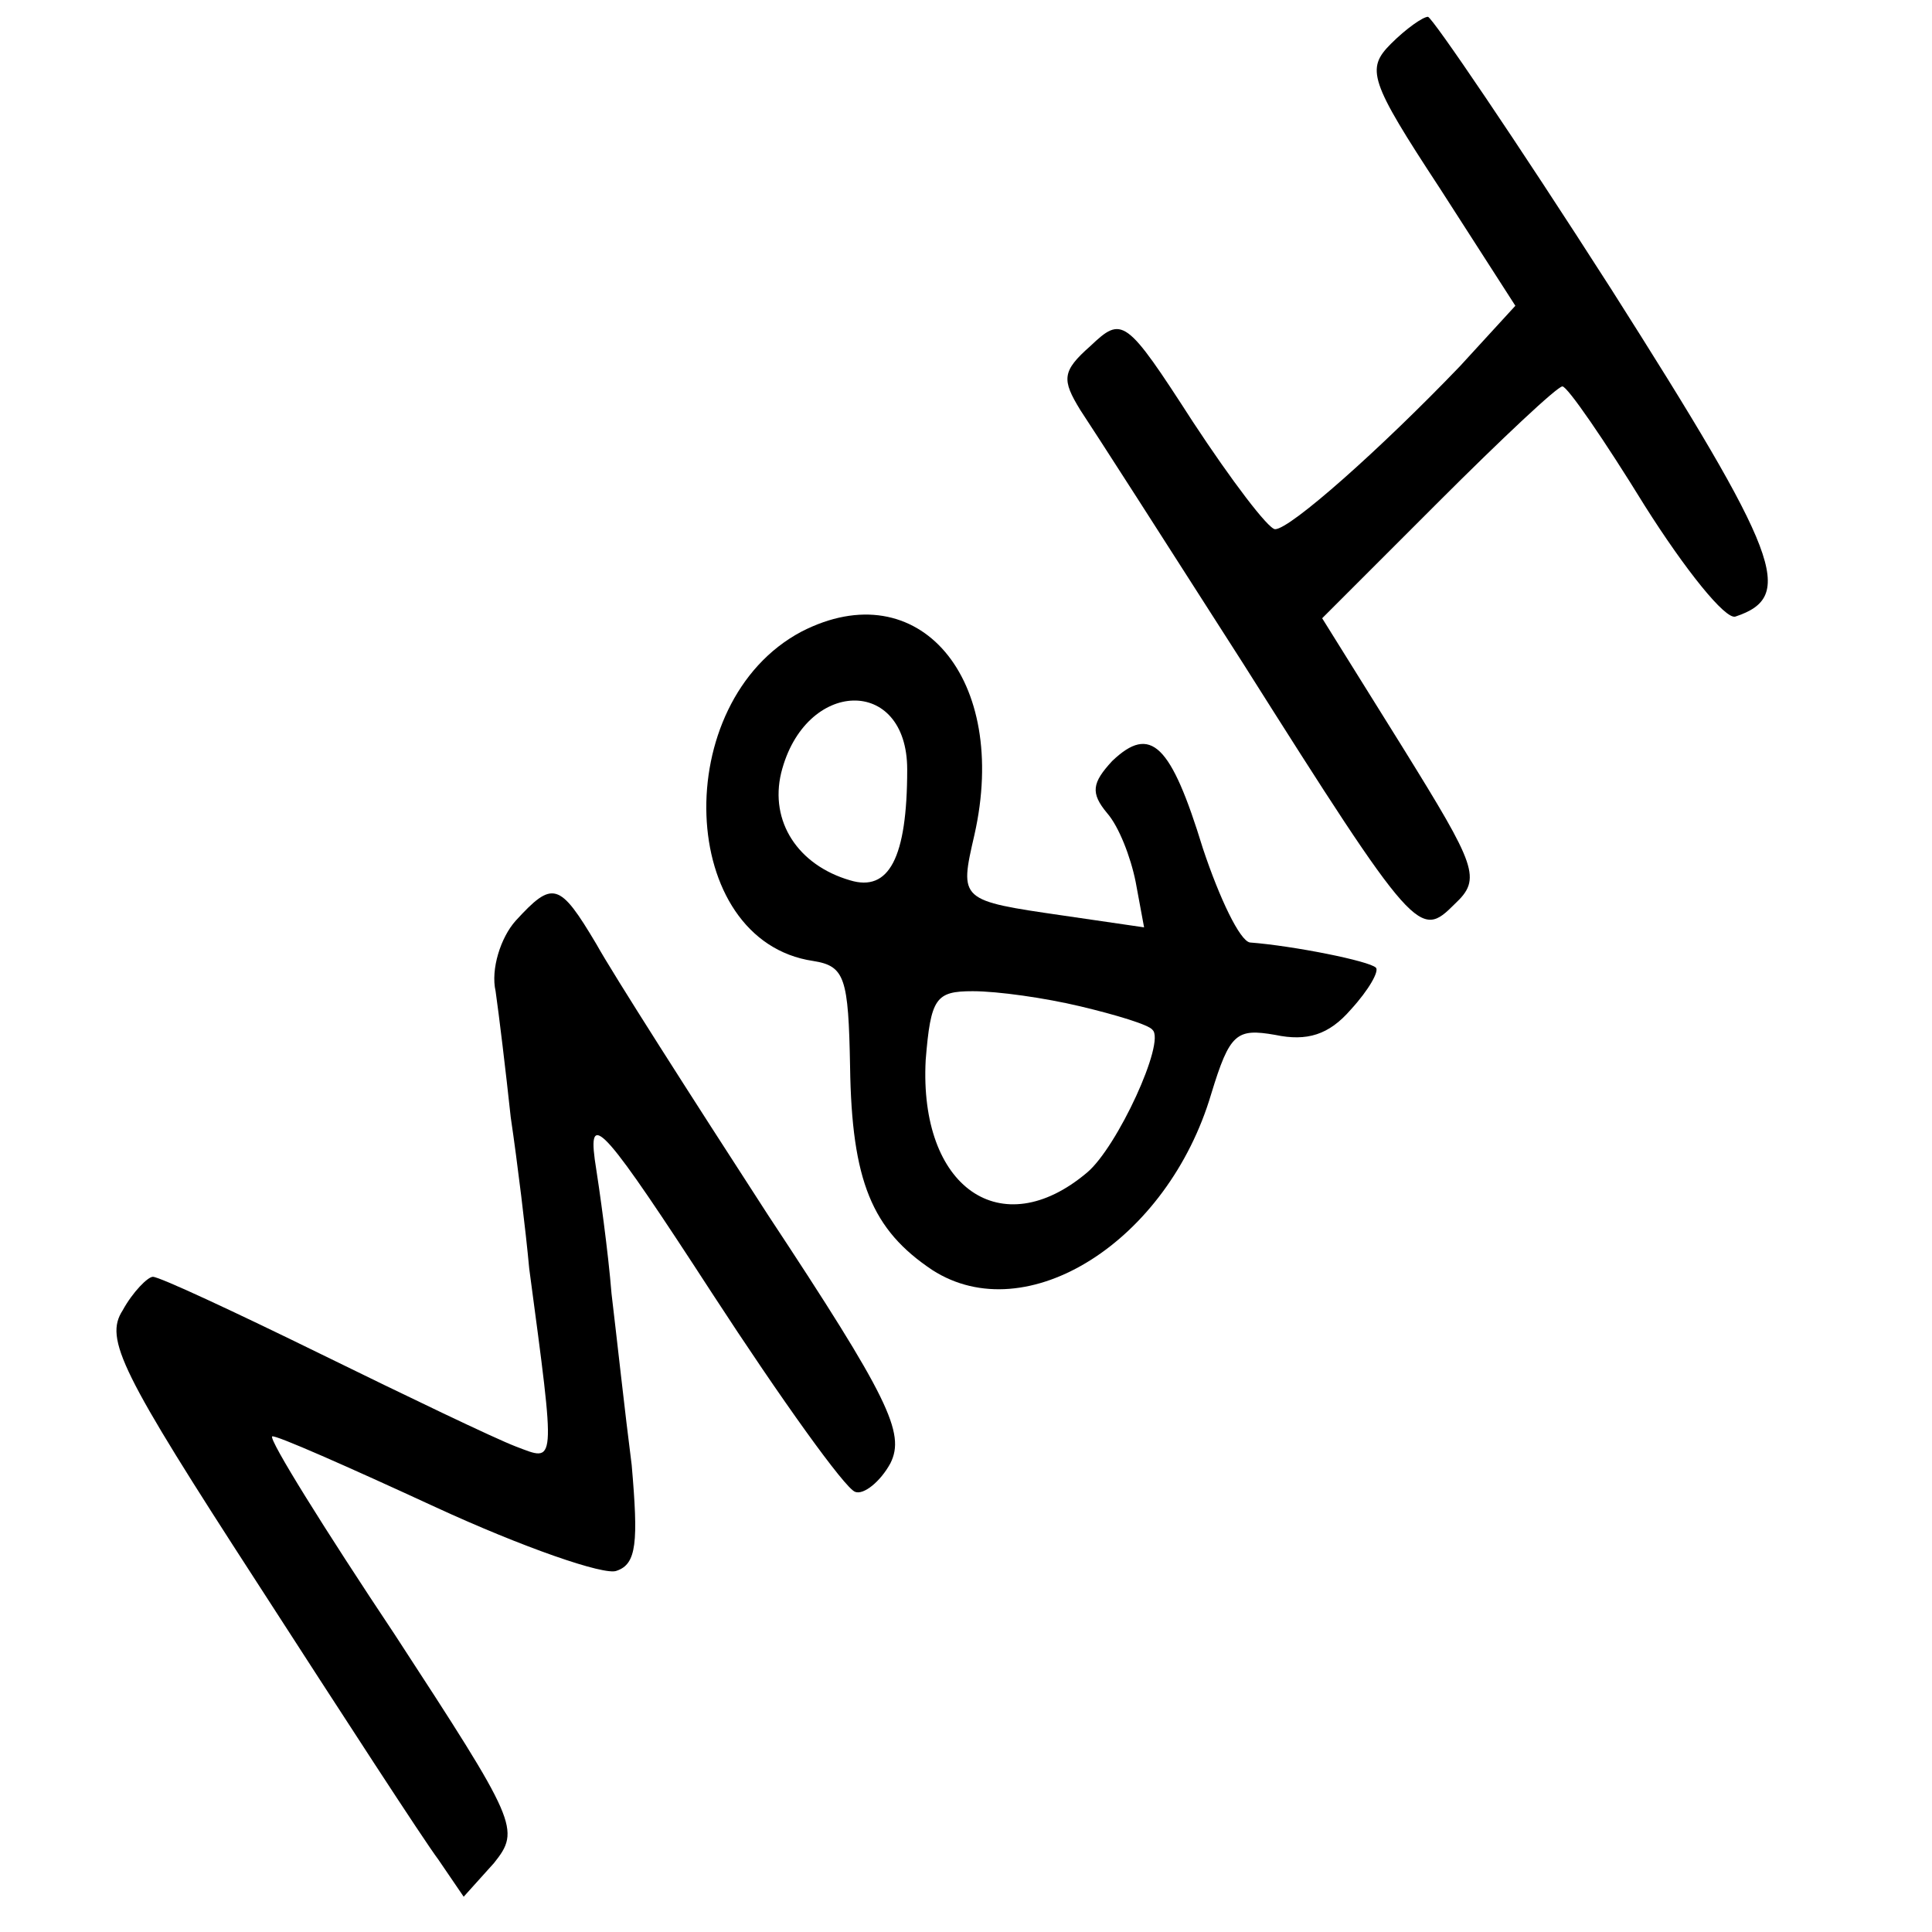 <?xml version="1.0" standalone="no"?>
<!DOCTYPE svg PUBLIC "-//W3C//DTD SVG 20010904//EN"
 "http://www.w3.org/TR/2001/REC-SVG-20010904/DTD/svg10.dtd">
<svg version="1.0" xmlns="http://www.w3.org/2000/svg"
 width="115pt" height="115pt" viewBox="0 0 115 115"
 preserveAspectRatio="xMidYMid meet">
<g transform="translate(0,115) scale(0.1,-0.1)"
fill="#000000" stroke="none">
<path d="M828 1124 c-15 -15 -13 -22 29 -86 l45 -70 -33 -36 c-47 -49 -101
-97 -110 -97 -4 0 -26 29 -49 64 -40 62 -42 63 -61 45 -17 -15 -17 -20 -6 -38
8 -12 51 -79 97 -151 103 -163 105 -164 126 -143 16 15 13 22 -31 93 l-48 77
69 69 c38 38 71 69 74 69 3 0 25 -32 49 -71 24 -38 48 -68 54 -66 36 12 27 36
-74 195 -57 89 -106 161 -109 162 -3 0 -13 -7 -22 -16z"/>
<path d="M477 774 c-79 -42 -74 -184 7 -196 19 -3 21 -10 22 -63 1 -68 13 -97
49 -121 56 -36 140 17 166 105 11 36 15 39 38 35 19 -4 32 0 45 15 11 12 17
23 15 25 -4 4 -49 13 -75 15 -6 1 -18 26 -28 56 -19 62 -31 74 -54 52 -12 -13
-13 -19 -3 -31 7 -8 14 -26 17 -41 l5 -27 -48 7 c-62 9 -62 9 -53 48 21 93
-33 157 -103 121z m63 -82 c0 -53 -11 -73 -34 -66 -31 9 -48 35 -41 64 14 56
75 58 75 2z m103 -141 c21 -5 41 -11 43 -14 8 -7 -21 -70 -39 -85 -51 -43
-100 -9 -96 67 3 37 6 41 28 41 15 0 43 -4 64 -9z"/>
<path d="M307 602 c-9 -10 -15 -29 -12 -42 2 -14 6 -47 9 -75 4 -27 9 -68 11
-90 16 -120 16 -115 -8 -106 -13 5 -65 30 -116 55 -51 25 -96 46 -100 46 -3 0
-12 -9 -18 -20 -11 -17 -1 -37 80 -162 51 -79 99 -153 108 -165 l15 -22 18 20
c16 20 14 24 -59 136 -42 63 -75 116 -73 118 2 1 45 -18 97 -42 52 -24 101
-41 108 -38 12 4 13 17 9 63 -4 31 -9 77 -12 102 -2 25 -7 61 -10 80 -4 30 7
17 70 -80 41 -63 79 -116 85 -118 5 -2 15 6 21 17 9 18 -1 39 -73 148 -46 71
-92 143 -102 161 -22 37 -26 38 -48 14z"/>
</g>
</svg>
